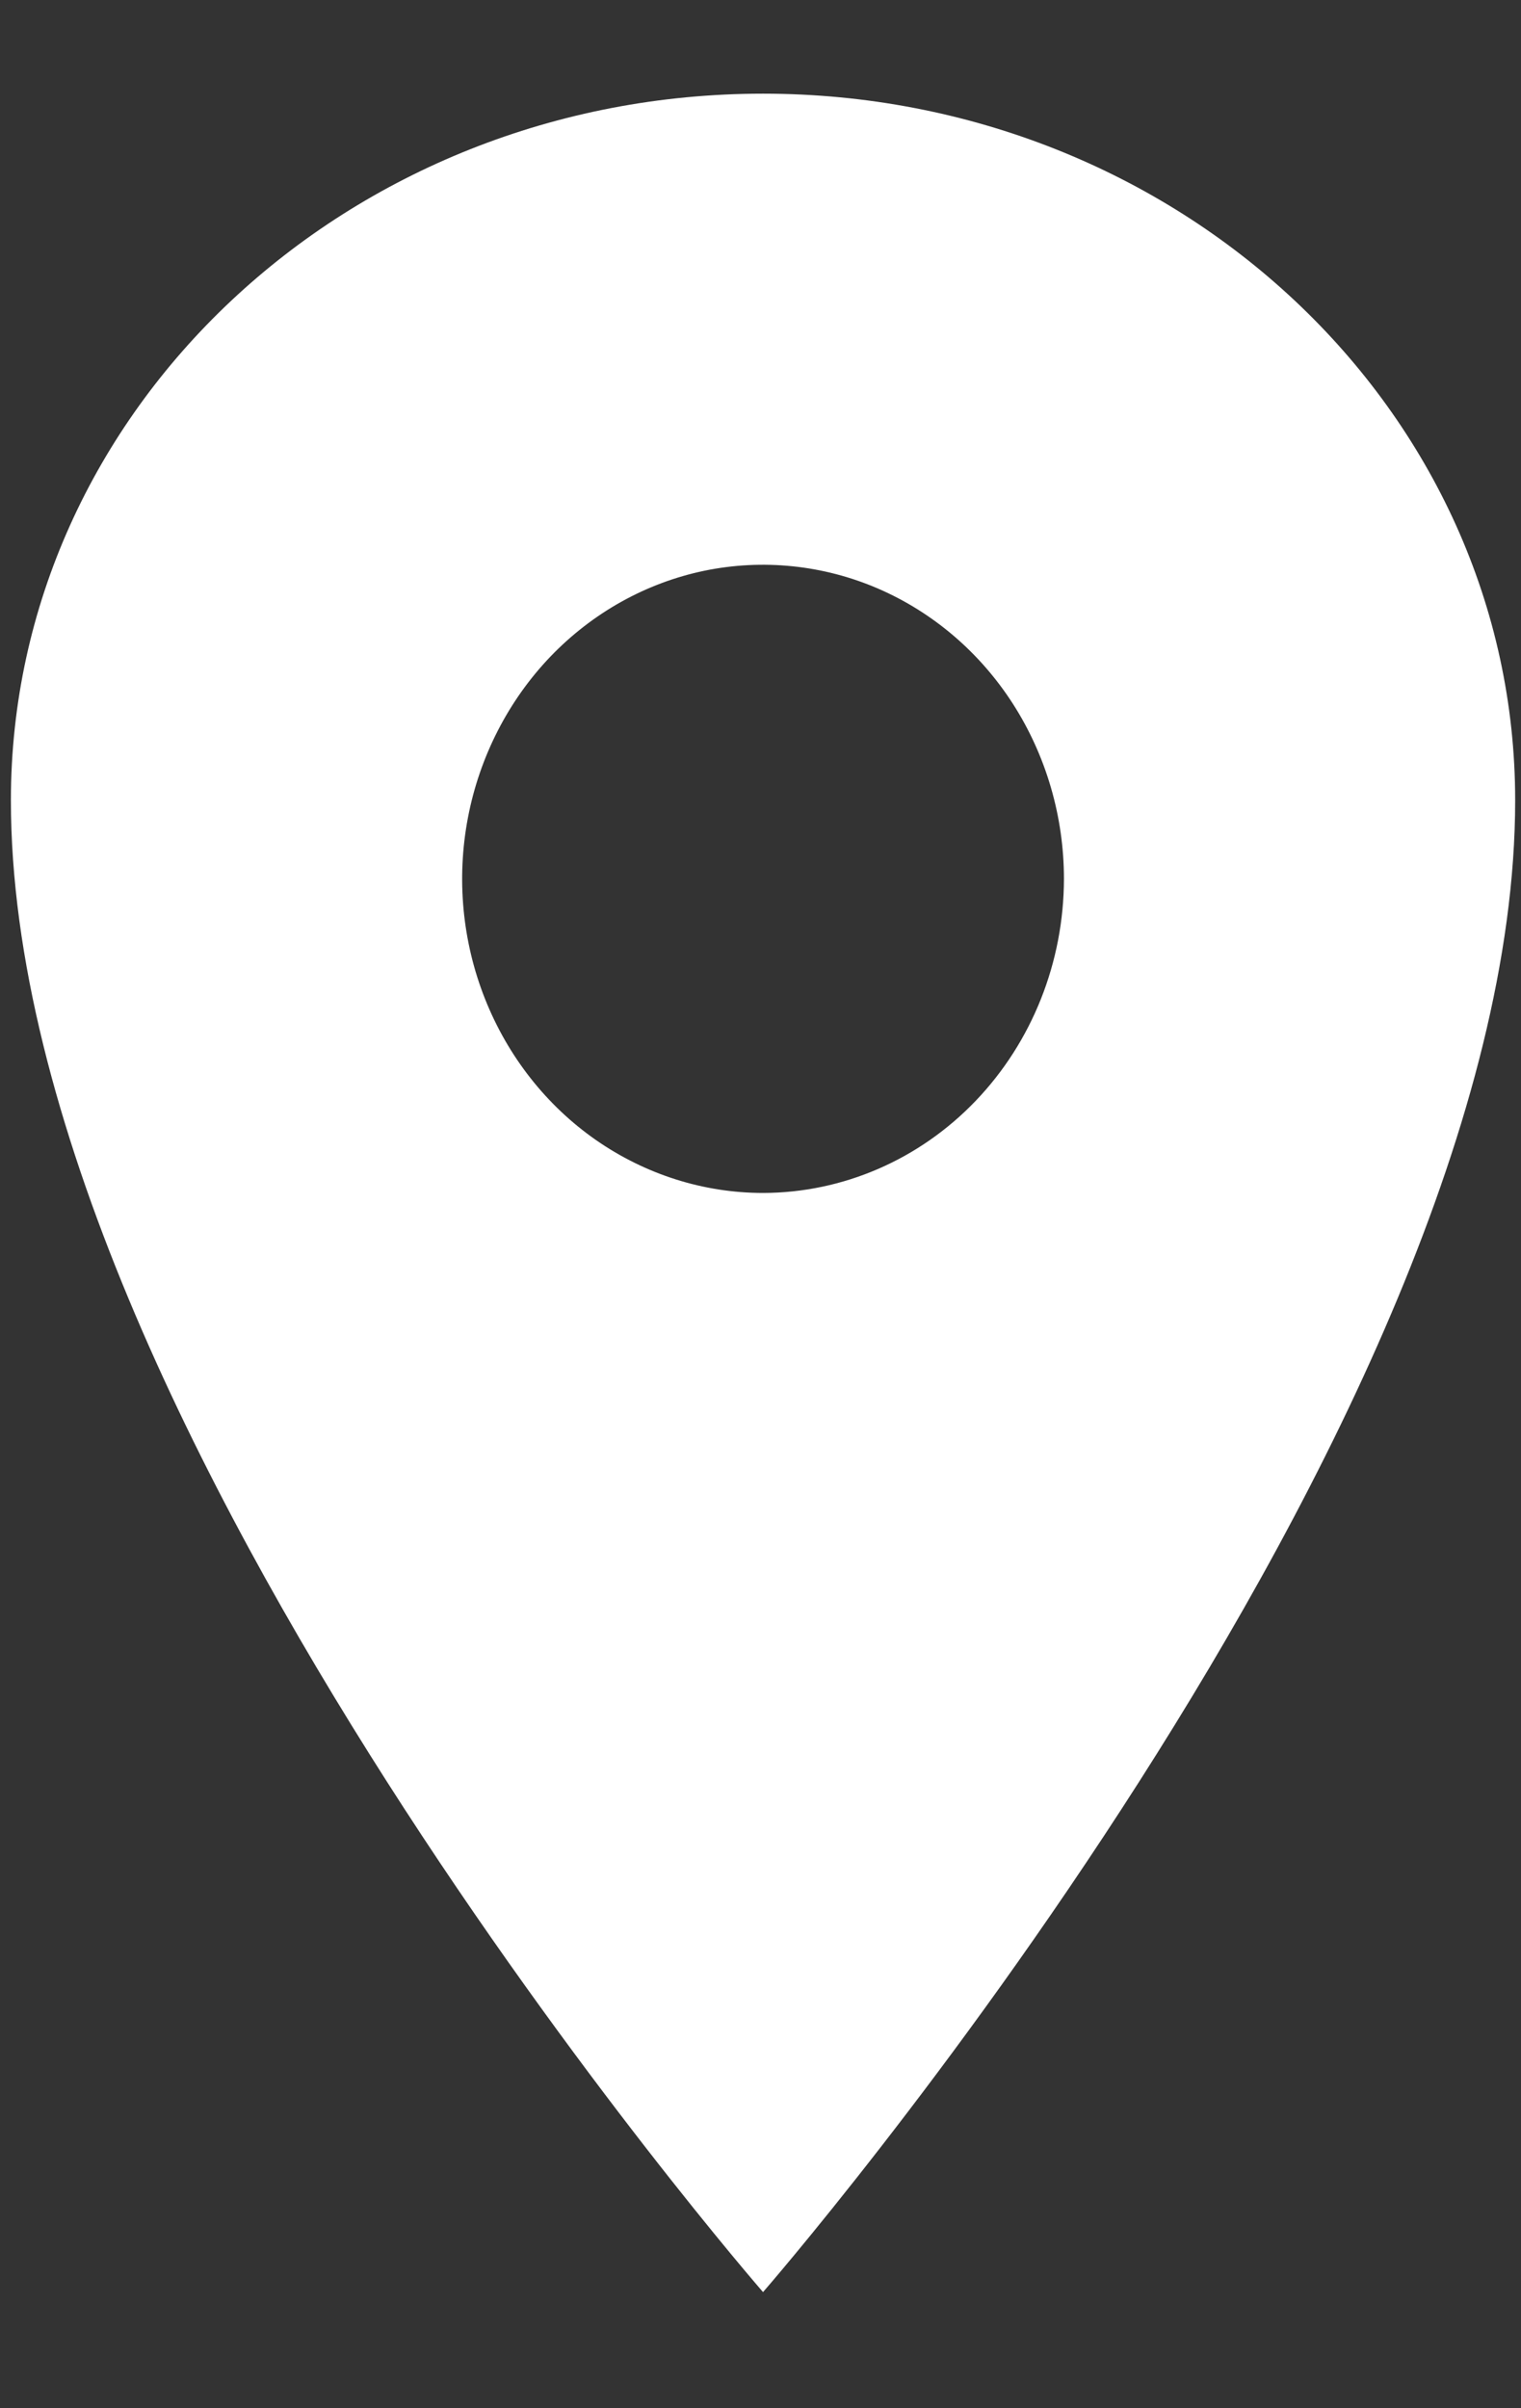 <svg width="12" height="19" viewBox="0 0 12 19" fill="none" xmlns="http://www.w3.org/2000/svg">
<rect x="0" y="0" width="12" height="19" fill="#333333" stroke="none"/>
<path d="M6.02 0.739C2.744 0.739 0.086 3.236 0.086 6.314C0.086 11.27 6.02 18.084 6.02 18.084C6.02 18.084 11.954 11.27 11.954 6.314C11.954 3.236 9.296 0.739 6.02 0.739ZM6.02 9.412C5.551 9.412 5.092 9.266 4.701 8.994C4.311 8.722 4.007 8.335 3.827 7.882C3.647 7.429 3.6 6.931 3.692 6.45C3.784 5.97 4.01 5.528 4.342 5.181C4.674 4.835 5.096 4.599 5.557 4.503C6.017 4.408 6.495 4.457 6.928 4.644C7.362 4.832 7.733 5.149 7.994 5.557C8.254 5.964 8.394 6.444 8.394 6.934C8.393 7.591 8.143 8.22 7.698 8.685C7.253 9.15 6.649 9.411 6.02 9.412Z" fill="white"/>
</svg>
